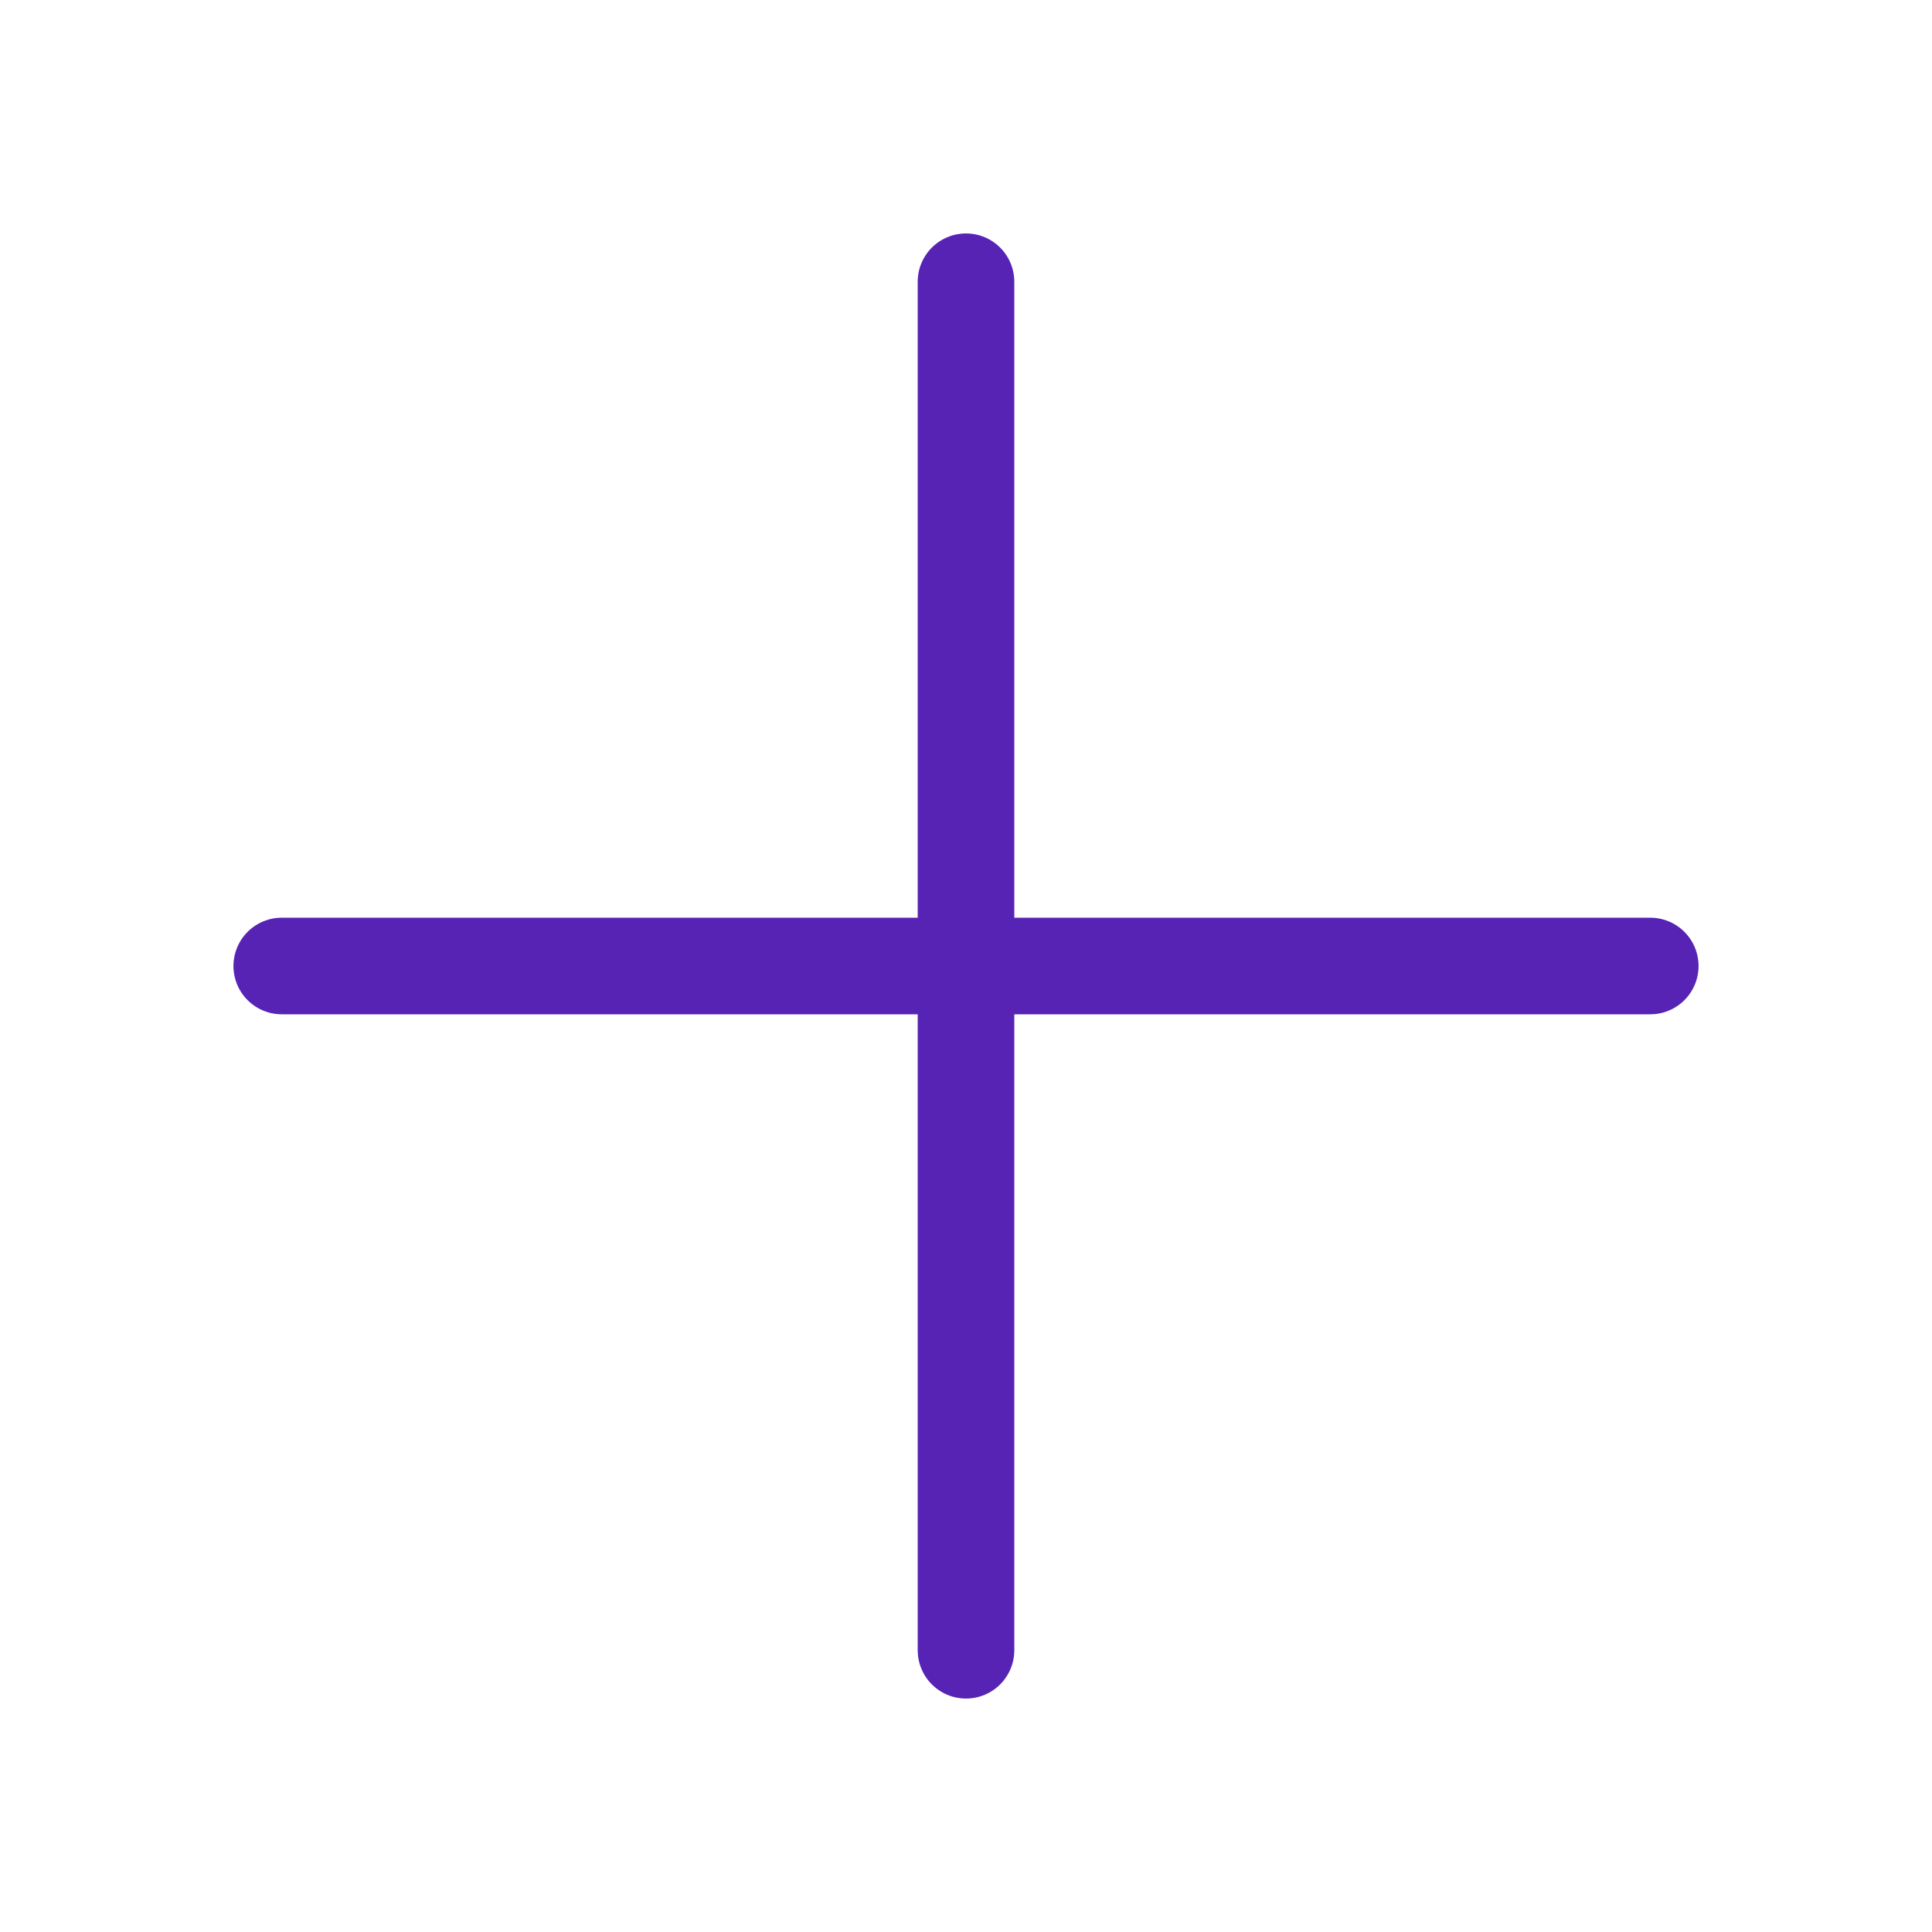 <svg width="30" height="30" viewBox="0 0 30 30" fill="none" xmlns="http://www.w3.org/2000/svg">
<path d="M25.625 15H4.375" stroke="#5623B4" stroke-width="1.5" stroke-linecap="round"/>
<path d="M15 4.375L15 25.625" stroke="#5623B4" stroke-width="1.5" stroke-linecap="round"/>
</svg>
